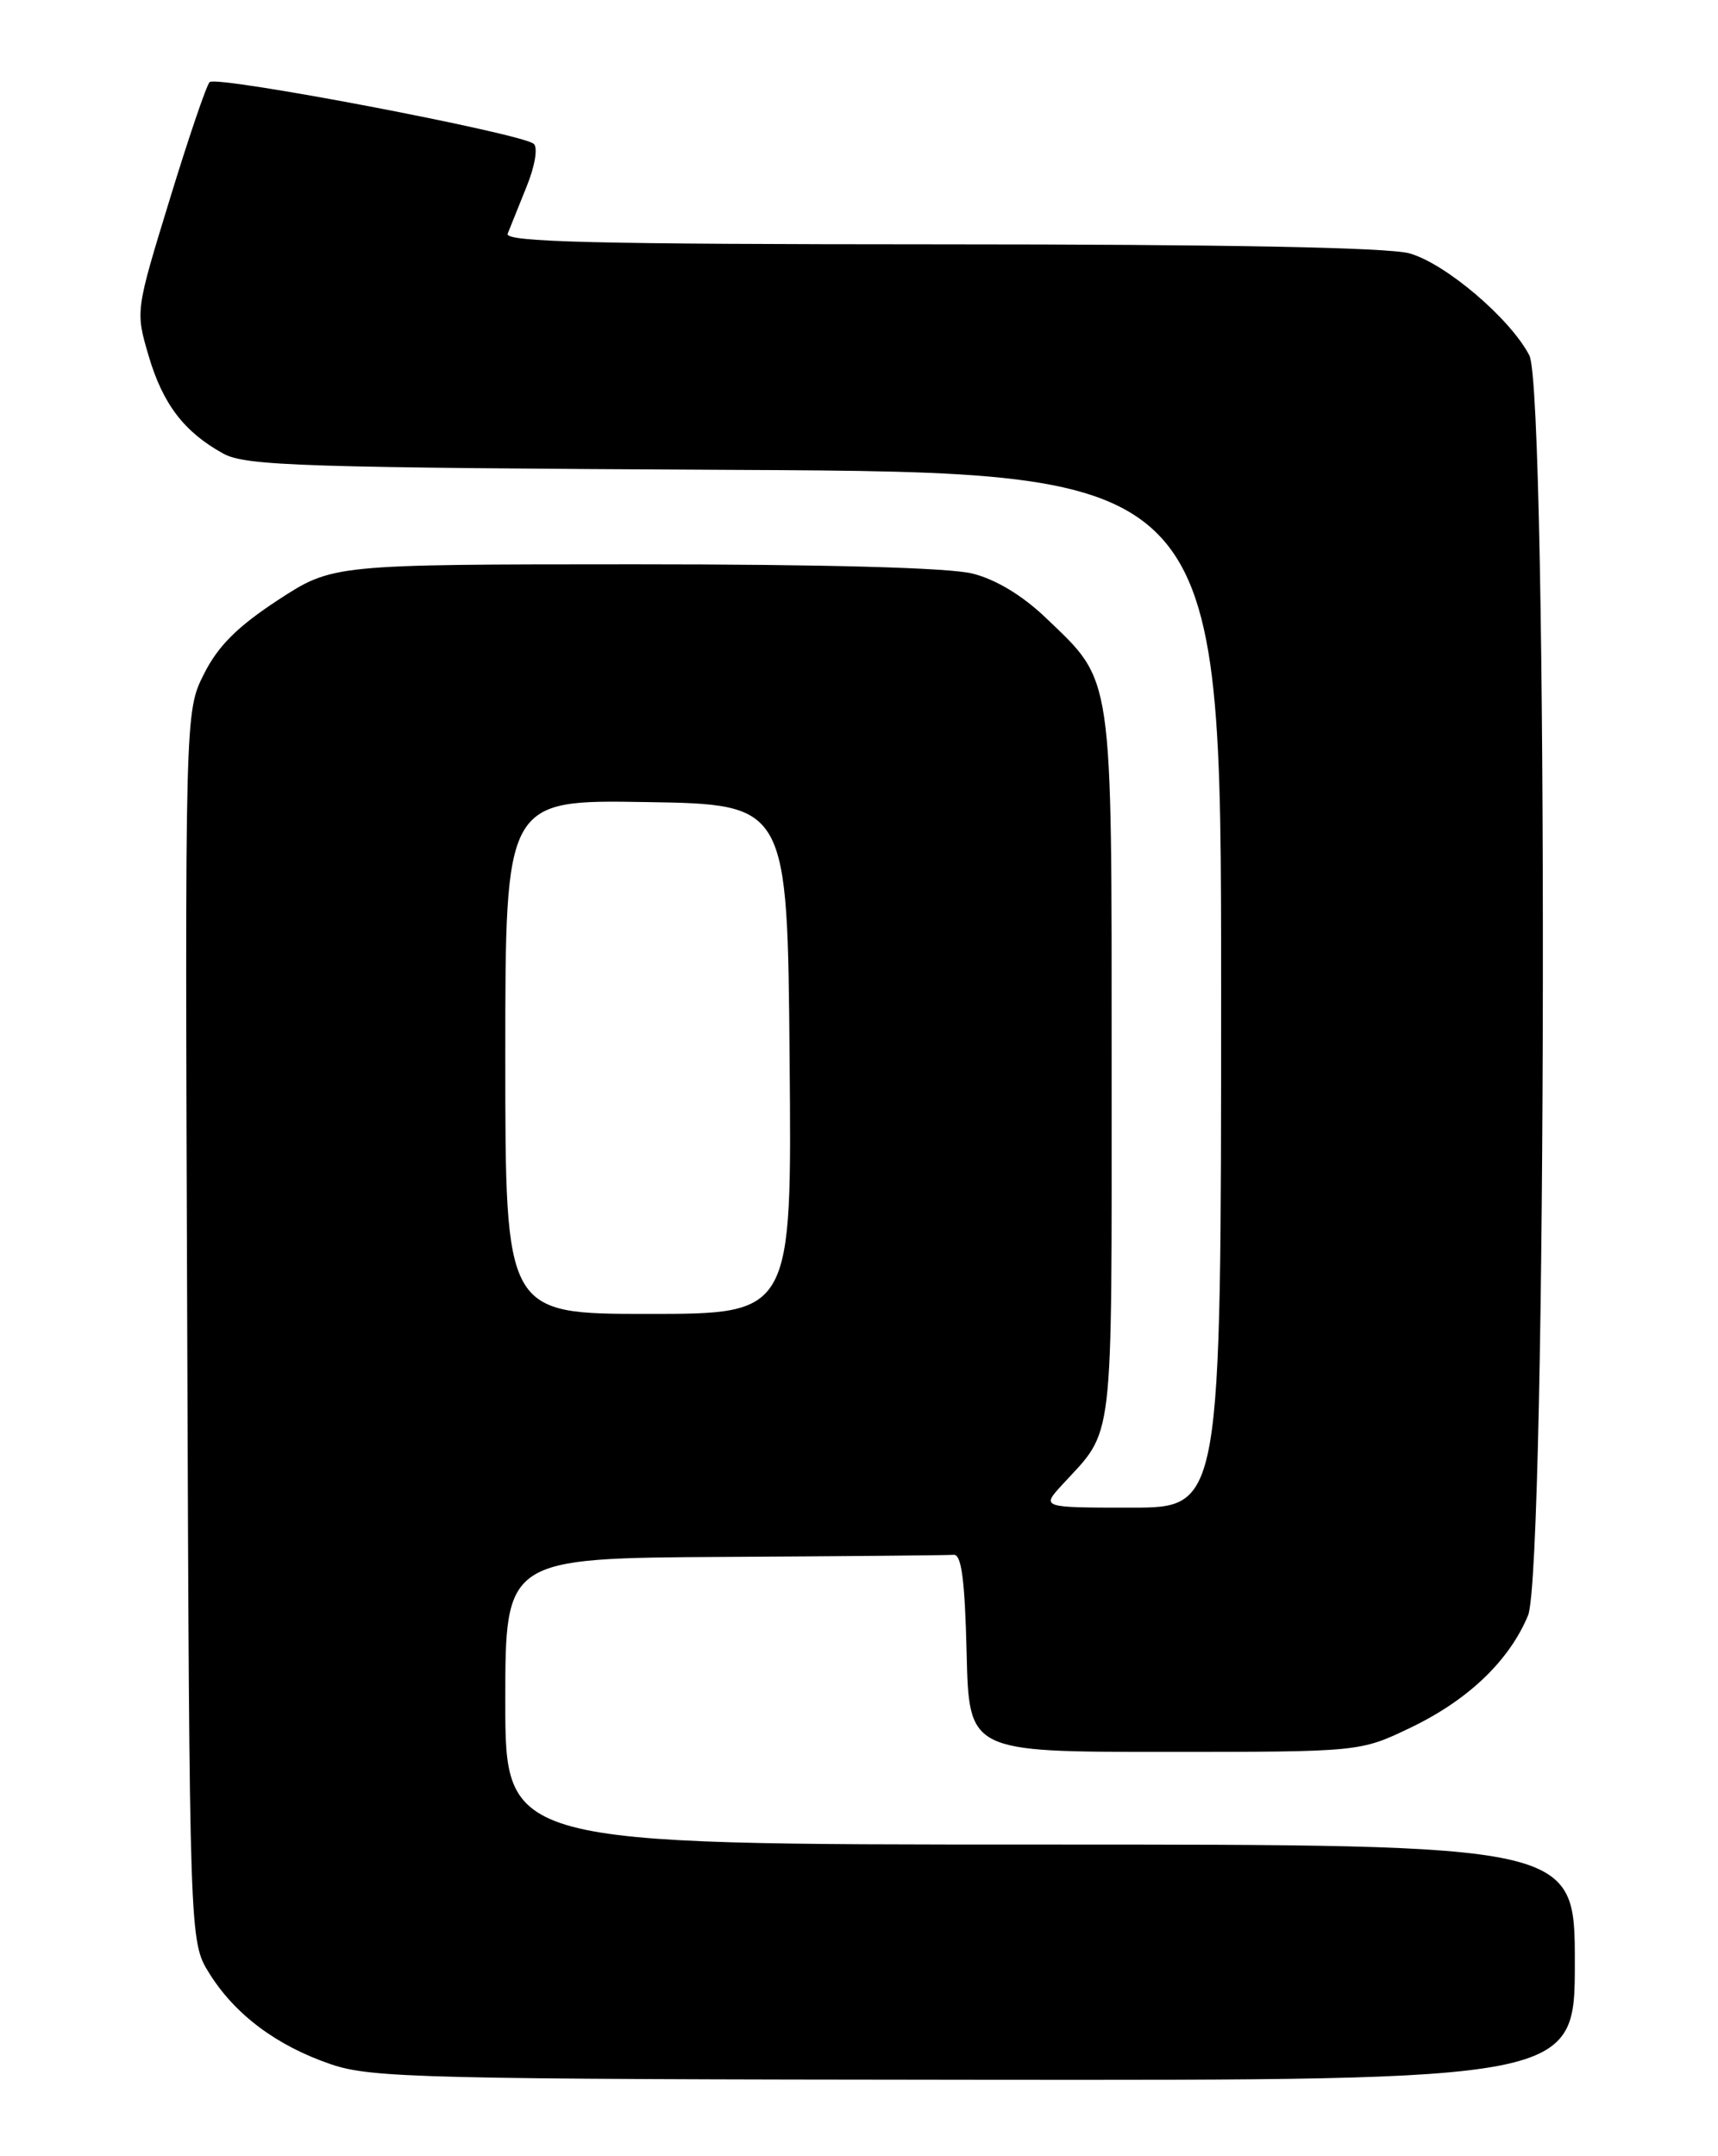 <?xml version="1.0" encoding="UTF-8" standalone="no"?>
<!DOCTYPE svg PUBLIC "-//W3C//DTD SVG 1.1//EN" "http://www.w3.org/Graphics/SVG/1.1/DTD/svg11.dtd" >
<svg xmlns="http://www.w3.org/2000/svg" xmlns:xlink="http://www.w3.org/1999/xlink" version="1.1" viewBox="0 0 204 256">
 <g >
 <path fill="currentColor"
d=" M 187.00 233.00 C 187.00 219.00 187.00 219.00 123.50 219.00 C 60.00 219.00 60.00 219.00 60.00 202.00 C 60.00 185.00 60.00 185.00 86.00 184.85 C 100.30 184.77 112.56 184.66 113.25 184.60 C 114.17 184.53 114.57 187.60 114.78 196.25 C 115.06 208.00 115.06 208.00 138.28 208.00 C 161.50 208.00 161.50 208.00 167.50 205.12 C 174.32 201.85 179.19 197.20 181.44 191.81 C 183.69 186.42 183.84 46.52 181.60 42.20 C 179.35 37.84 171.62 31.26 167.35 30.08 C 164.85 29.38 145.40 29.01 111.64 29.01 C 70.56 29.00 59.89 28.74 60.28 27.75 C 60.56 27.06 61.57 24.56 62.52 22.18 C 63.52 19.73 63.89 17.53 63.38 17.08 C 61.99 15.84 25.67 8.92 24.89 9.75 C 24.50 10.16 22.36 16.45 20.14 23.72 C 16.09 36.92 16.09 36.94 17.64 42.22 C 19.33 47.97 21.85 51.28 26.50 53.85 C 29.18 55.32 35.73 55.53 87.25 55.79 C 145.00 56.08 145.00 56.08 145.00 117.54 C 145.00 179.00 145.00 179.00 134.31 179.00 C 123.63 179.00 123.63 179.00 126.16 176.25 C 132.33 169.55 132.00 172.35 132.00 126.68 C 132.00 79.44 132.24 81.07 124.20 73.37 C 121.42 70.71 118.27 68.80 115.48 68.10 C 112.71 67.40 98.05 67.00 75.31 67.00 C 39.50 67.01 39.50 67.01 33.00 71.25 C 28.21 74.39 25.90 76.68 24.23 80.00 C 21.96 84.50 21.96 84.50 22.23 157.50 C 22.50 230.50 22.50 230.50 24.84 234.27 C 27.90 239.19 32.85 242.89 39.30 245.09 C 44.08 246.72 50.28 246.87 115.75 246.93 C 187.00 247.00 187.00 247.00 187.00 233.00 Z  M 60.00 125.48 C 60.00 94.95 60.00 94.95 76.75 95.23 C 93.50 95.50 93.50 95.50 93.76 125.75 C 94.03 156.00 94.03 156.00 77.01 156.00 C 60.00 156.00 60.00 156.00 60.00 125.48 Z "/>
</g>
</svg>